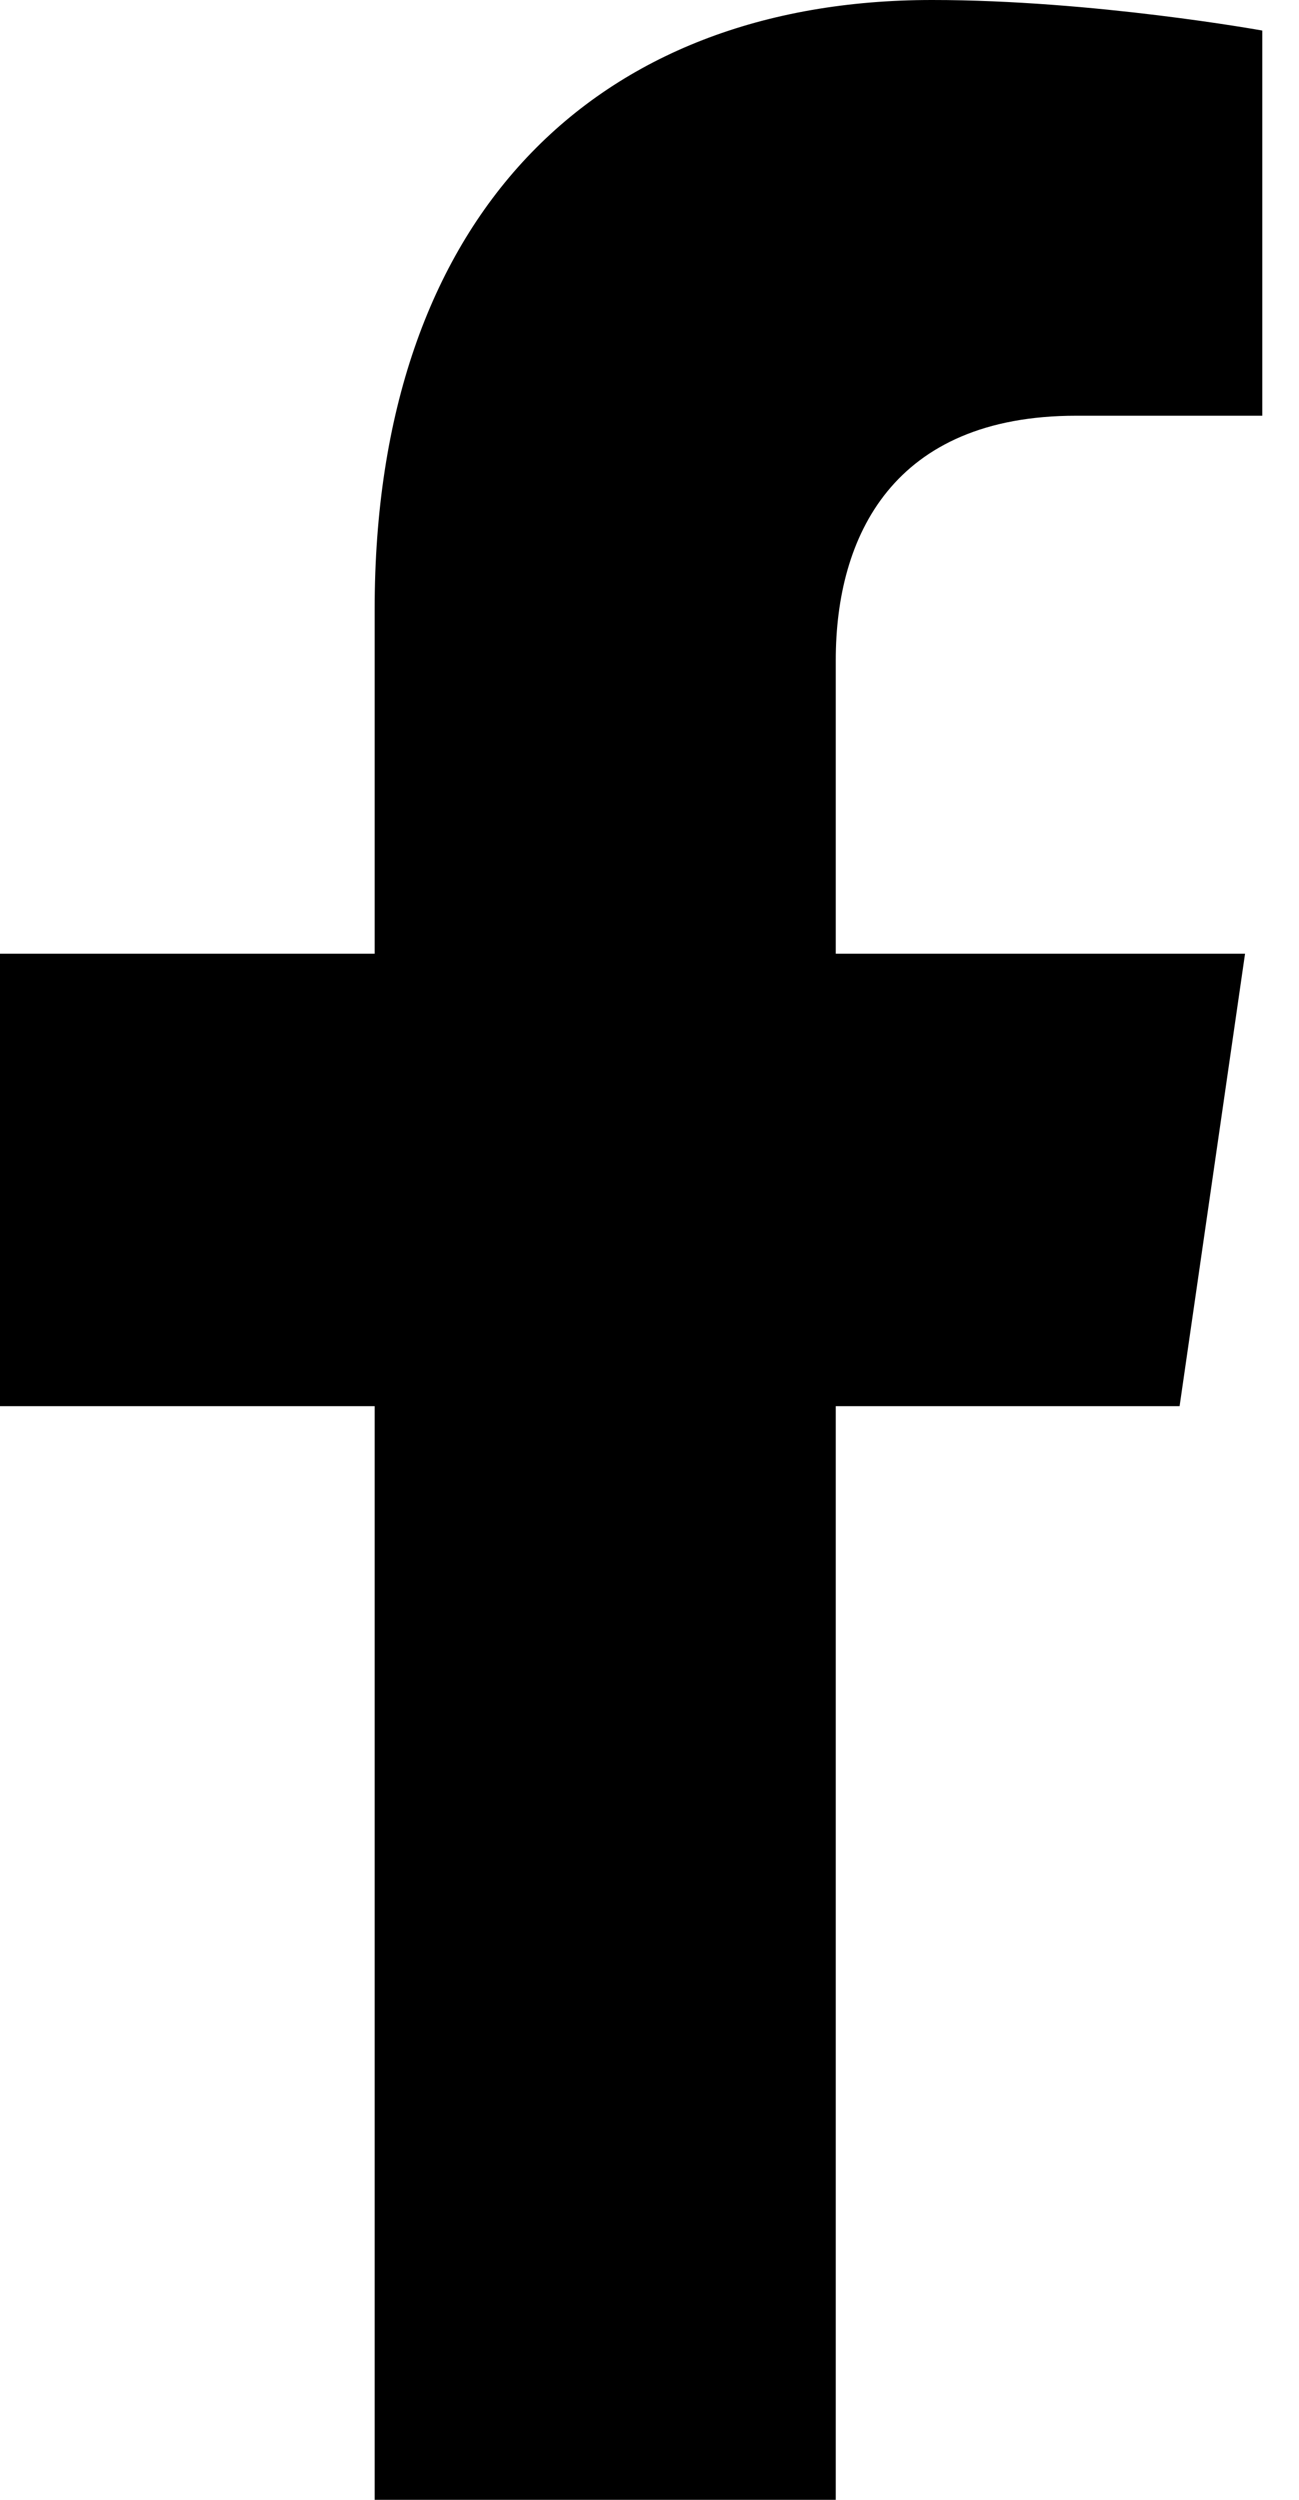 <svg width="26" height="50" viewBox="0 0 26 50" fill="none" xmlns="http://www.w3.org/2000/svg">
<path d="M23.61 28.125L24.92 19.076H16.728V13.204C16.728 10.729 17.872 8.315 21.541 8.315H25.265V0.611C25.265 0.611 21.886 0 18.655 0C11.908 0 7.499 4.334 7.499 12.18V19.076H0V28.125H7.499V50H16.728V28.125H23.61Z" fill="black"/>
</svg>
